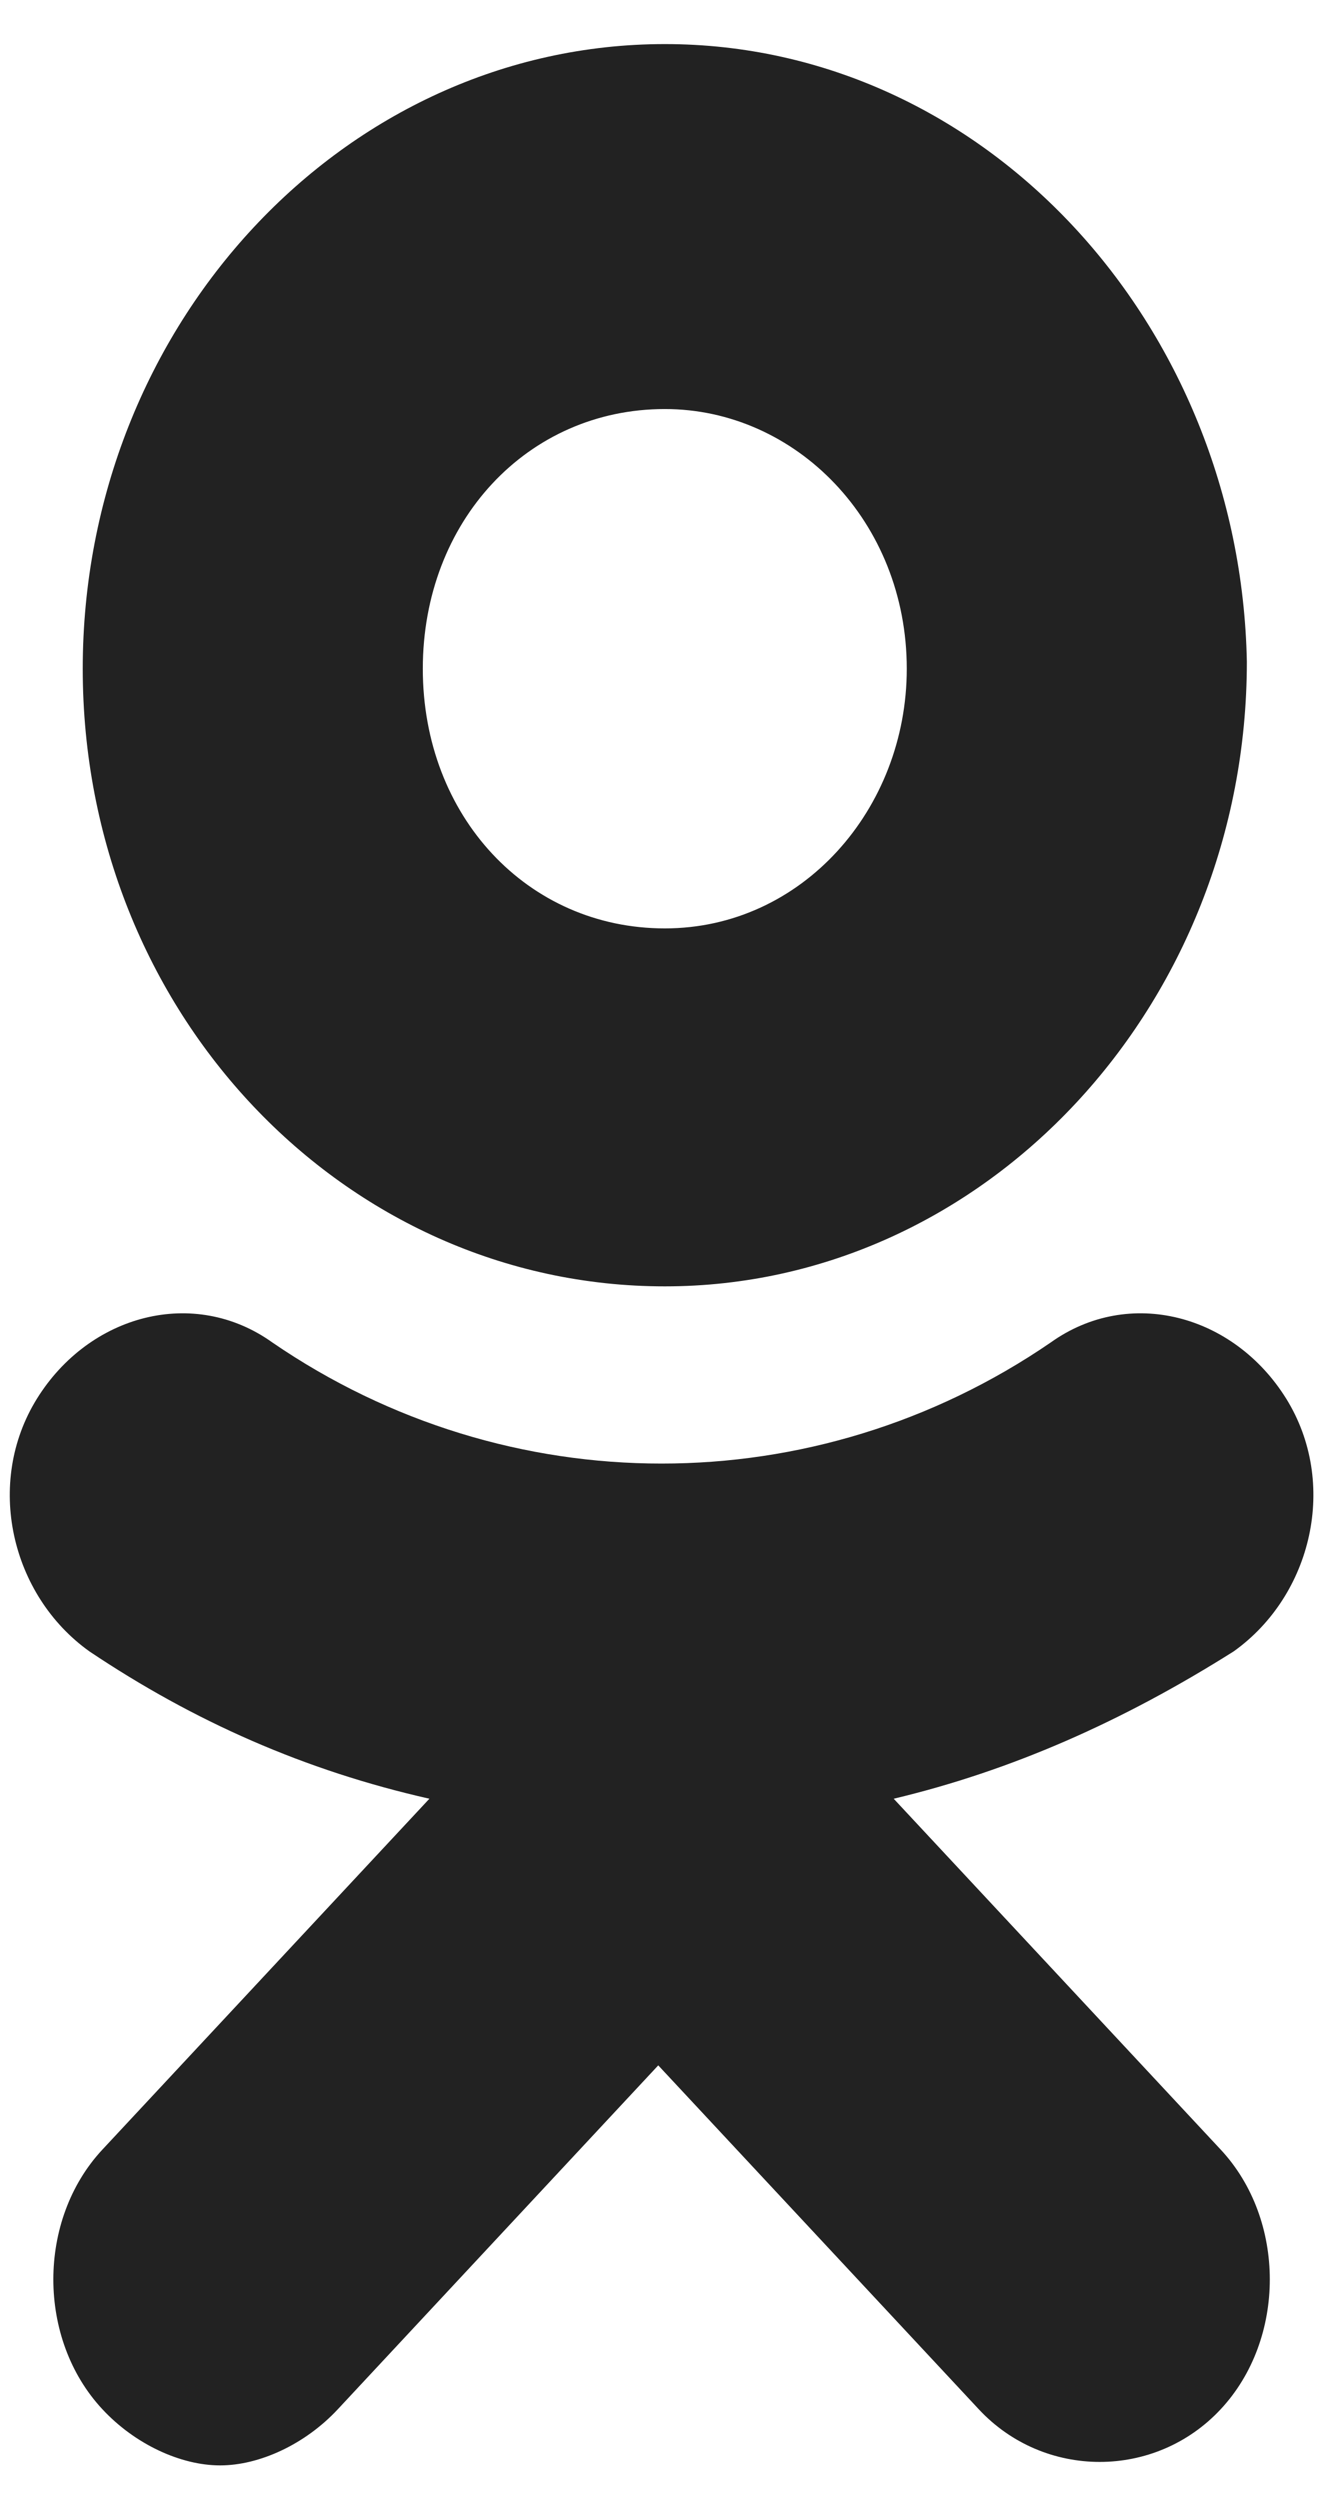 <svg width="16" height="30" viewBox="0 0 16 30" fill="none" xmlns="http://www.w3.org/2000/svg">
<path d="M7.98 4.909C9.55 4.909 10.884 6.257 10.884 8.026C10.884 9.71 9.628 11.142 7.98 11.142C6.331 11.142 5.075 9.795 5.075 8.026C5.075 6.257 6.331 4.909 7.98 4.909ZM7.98 15.438C11.826 15.438 14.966 12.069 14.966 7.942C14.888 3.899 11.826 0.529 7.98 0.529C4.133 0.529 0.993 3.899 0.993 8.026C0.993 12.153 4.133 15.438 7.98 15.438ZM10.727 21.587C12.14 21.25 13.475 20.66 14.809 19.818C15.752 19.144 16.066 17.796 15.438 16.785C14.809 15.775 13.553 15.438 12.611 16.112C9.785 18.049 6.096 18.049 3.27 16.112C2.328 15.438 1.072 15.775 0.444 16.785C-0.184 17.796 0.13 19.144 1.072 19.818C2.328 20.66 3.662 21.25 5.154 21.587L1.229 25.798C0.444 26.64 0.444 28.072 1.229 28.914C1.621 29.336 2.171 29.588 2.642 29.588C3.113 29.588 3.662 29.336 4.055 28.914L7.901 24.787L11.748 28.914C12.533 29.757 13.867 29.757 14.652 28.914C15.438 28.072 15.438 26.64 14.652 25.798L10.727 21.587Z" fill="#222222"/>
</svg>
